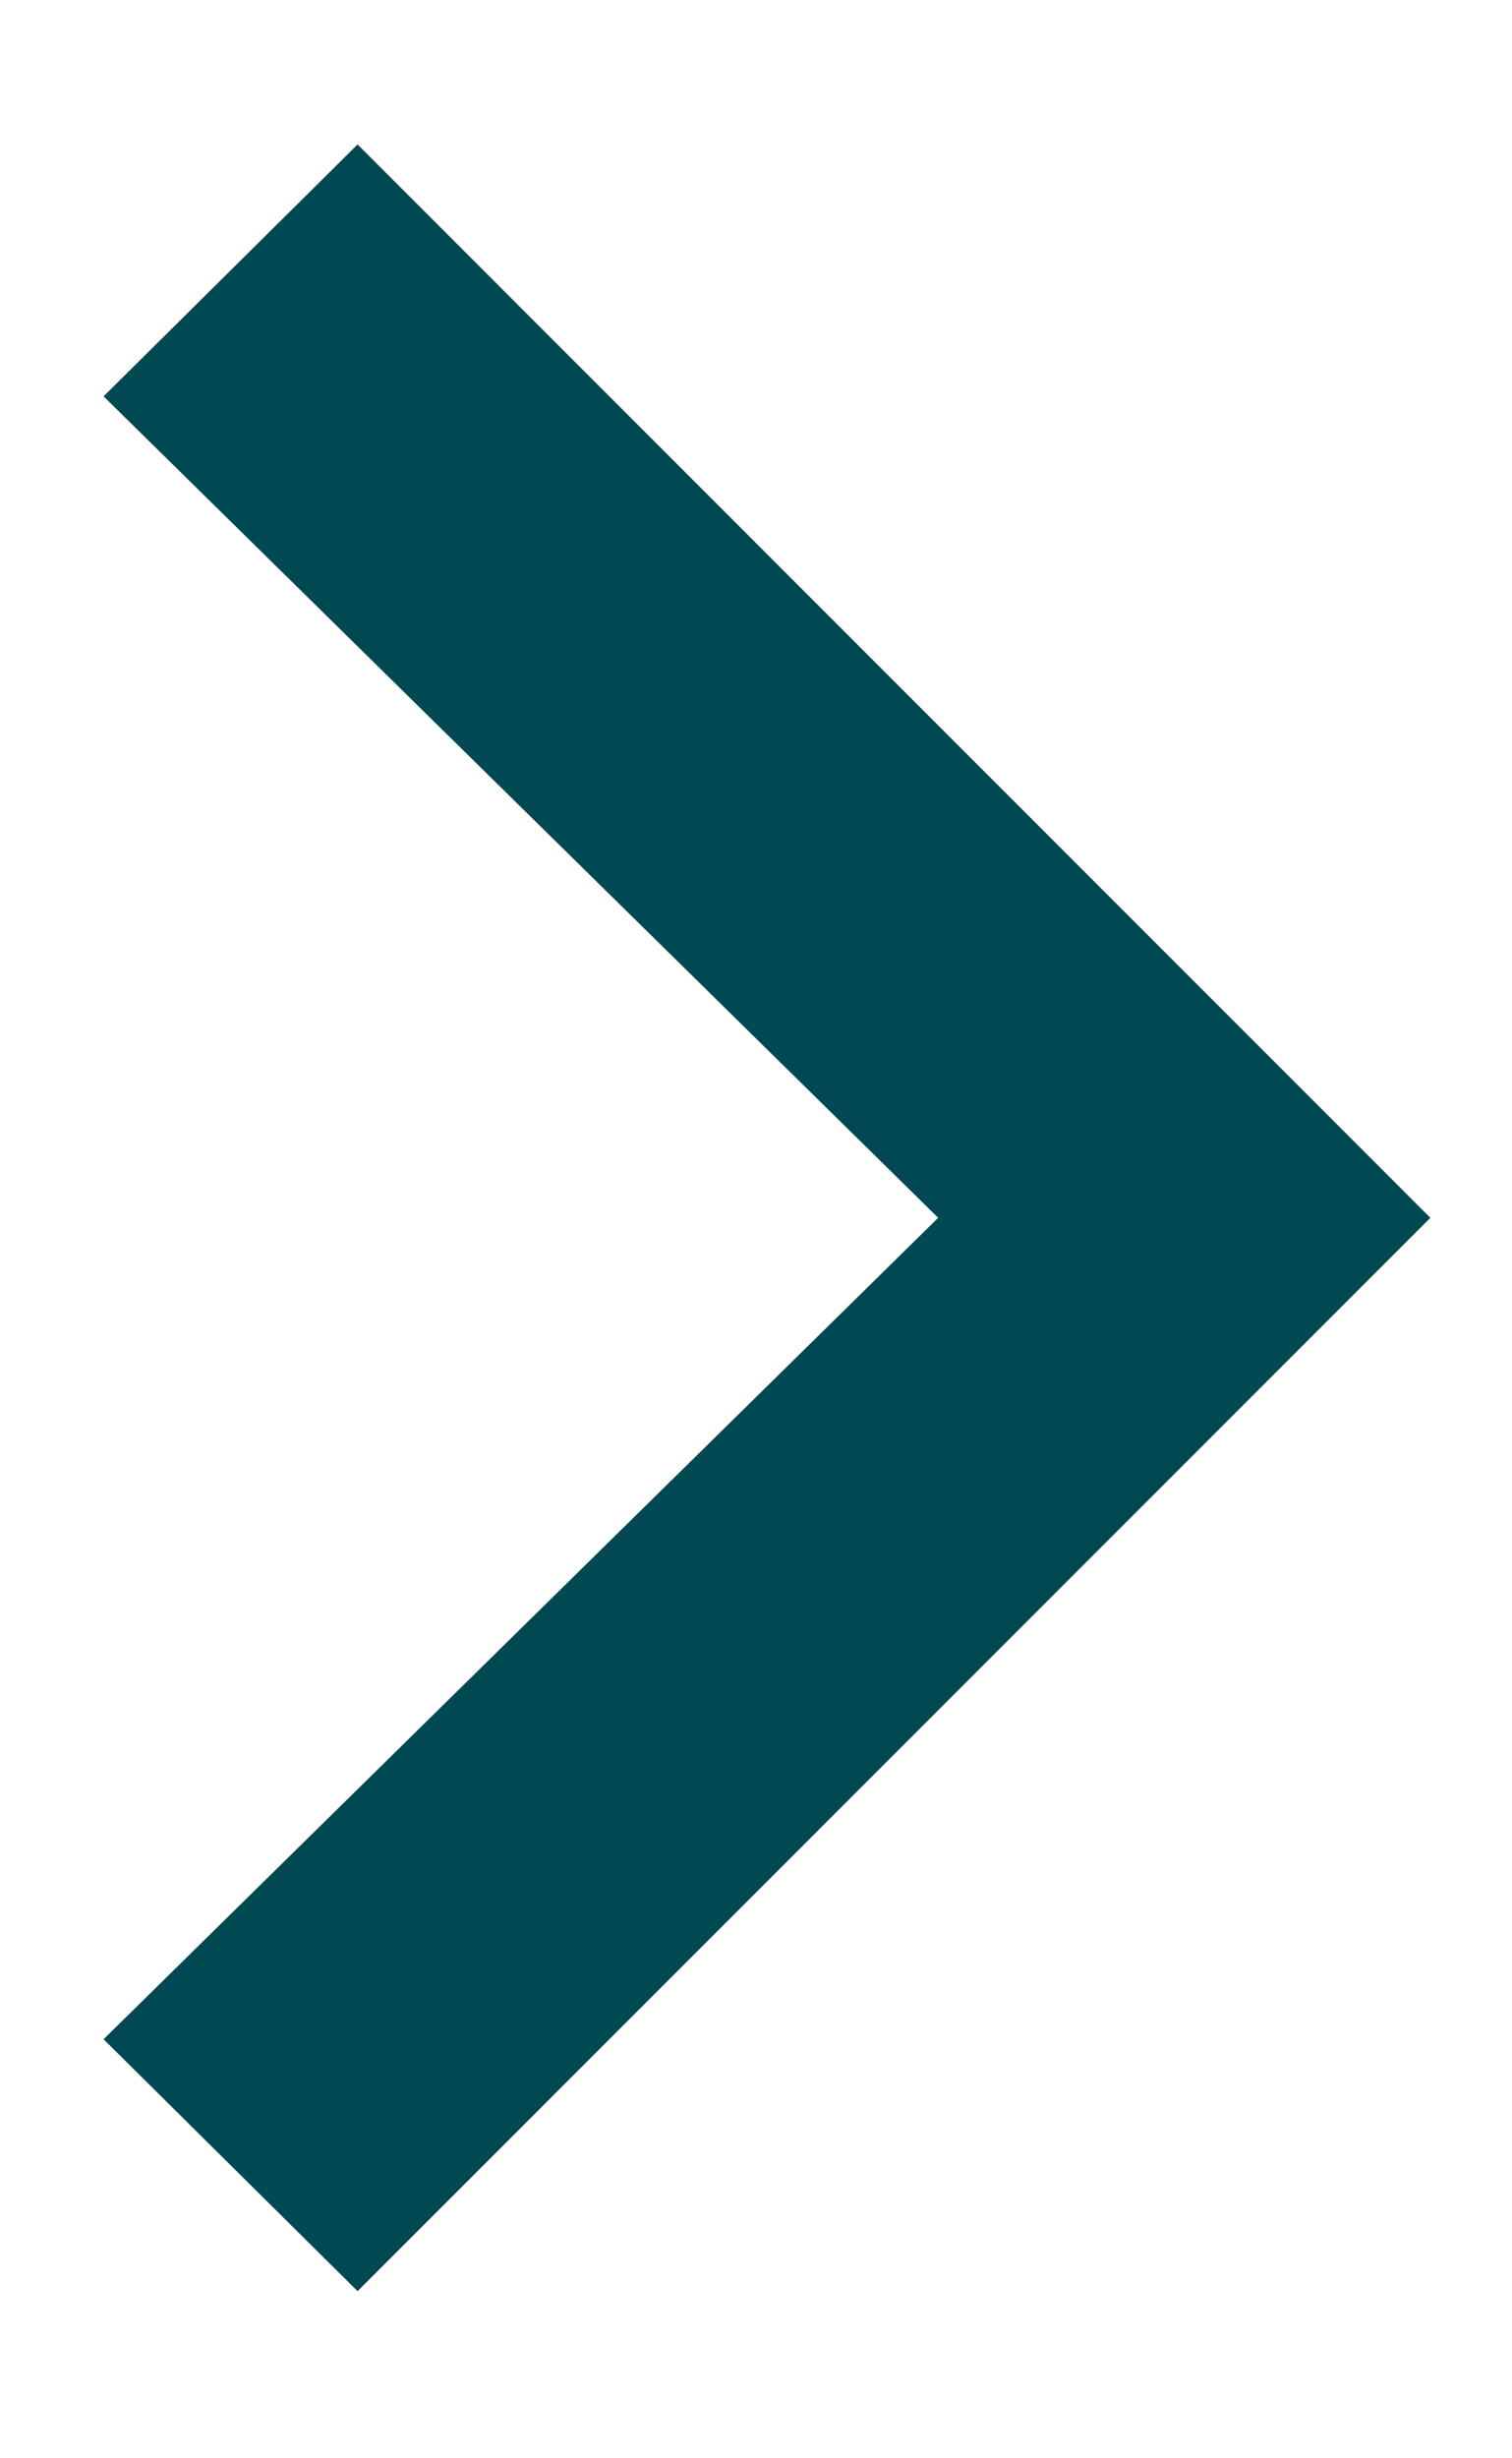 <svg width="8" height="13" viewBox="0 0 8 13" fill="none" xmlns="http://www.w3.org/2000/svg">
<path d="M1.892 12.116L0.548 10.784L4.964 6.44L0.548 2.096L1.892 0.764L7.568 6.44L1.892 12.116Z" fill="#004852"/>
</svg>
